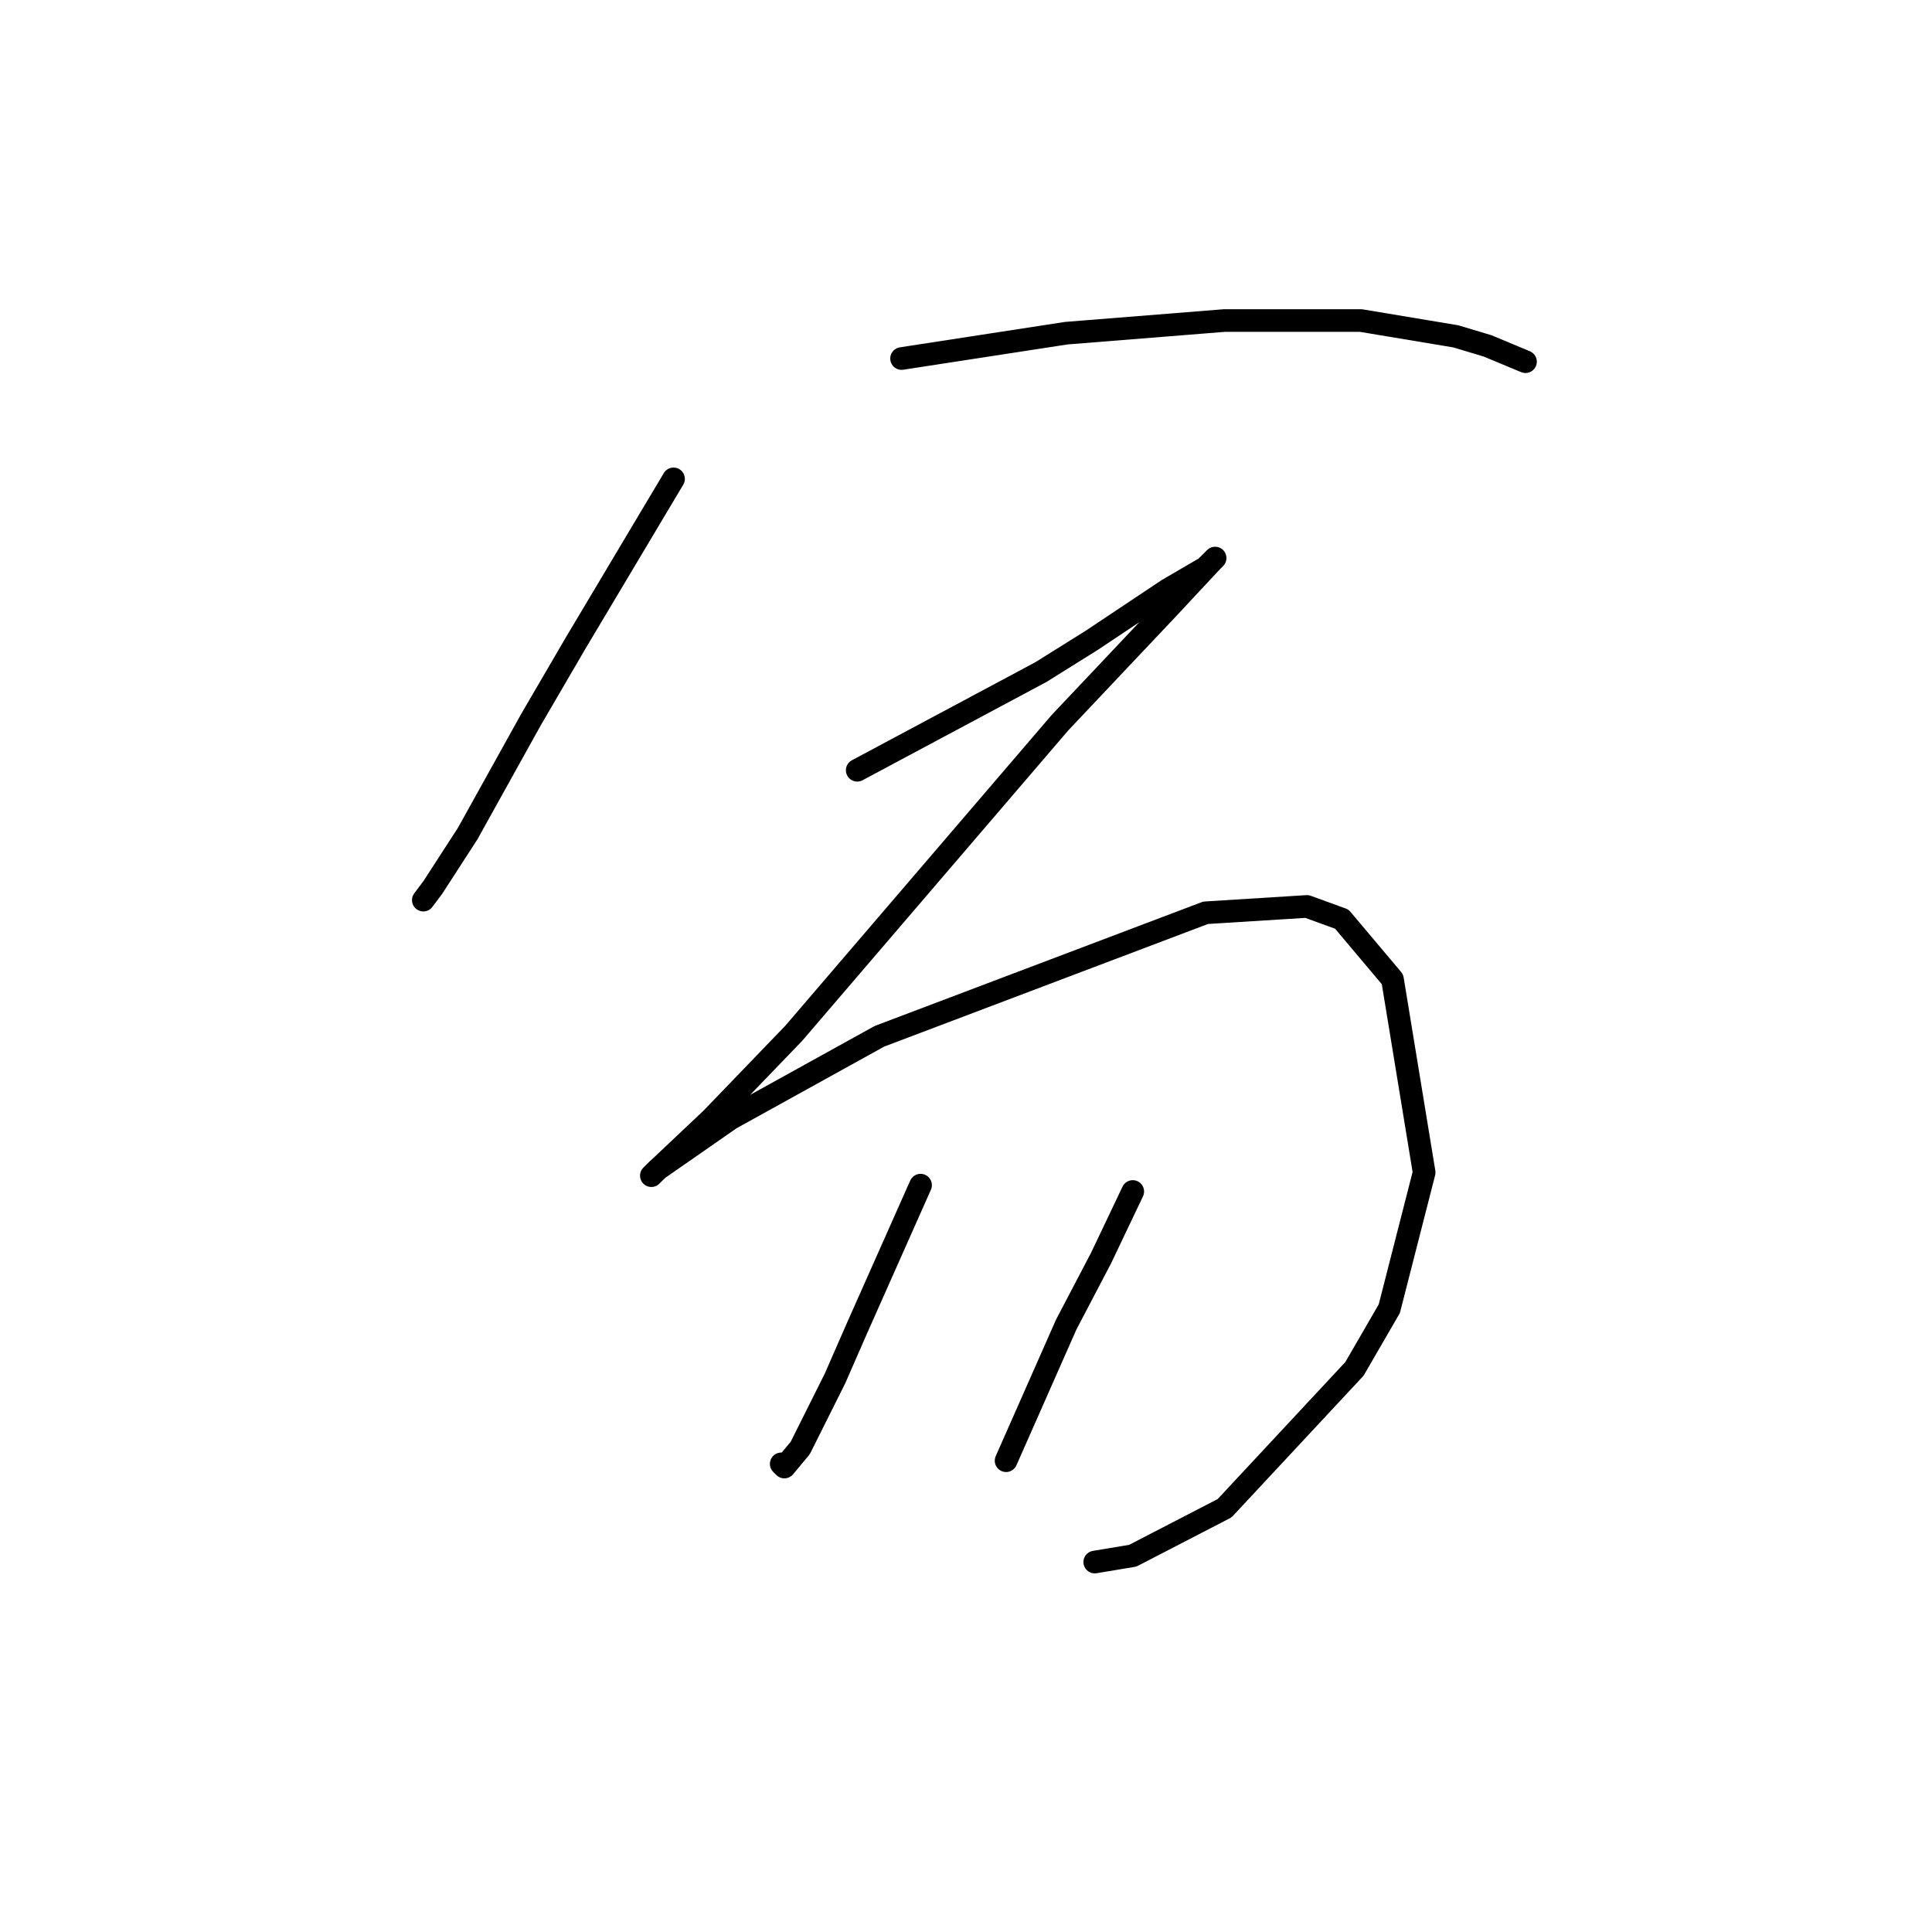 <?xml version="1.0" standalone="no"?>
    <svg width="256" height="256" xmlns="http://www.w3.org/2000/svg" version="1.1">
    <polyline stroke="black" stroke-width="3" stroke-linecap="round" fill="transparent" stroke-linejoin="round" points="89.246 63.454 76.236 85.277 70.361 95.349 61.967 110.457 57.351 117.591 56.092 119.27 56.092 119.27 " />
        <polyline stroke="black" stroke-width="3" stroke-linecap="round" fill="transparent" stroke-linejoin="round" points="119.462 47.507 141.284 44.149 162.268 42.471 180.313 42.471 192.903 44.569 197.1 45.828 202.136 47.926 202.136 47.926 " />
        <polyline stroke="black" stroke-width="3" stroke-linecap="round" fill="transparent" stroke-linejoin="round" points="113.586 102.063 137.927 89.054 144.642 84.857 154.714 78.142 159.75 75.205 161.009 73.946 160.589 74.365 154.714 80.66 140.445 95.768 105.193 136.896 94.282 148.227 86.728 155.361 86.308 155.781 87.147 154.941 96.8 148.227 116.524 137.315 159.75 120.948 173.179 120.109 177.795 121.788 184.51 129.761 188.707 155.361 184.09 173.407 179.474 181.38 162.268 199.846 150.097 206.141 145.061 206.98 145.061 206.98 " />
        <polyline stroke="black" stroke-width="3" stroke-linecap="round" fill="transparent" stroke-linejoin="round" points="121.98 157.04 113.586 175.925 110.649 182.639 106.032 191.872 103.934 194.39 103.514 193.97 103.514 193.97 " />
        <polyline stroke="black" stroke-width="3" stroke-linecap="round" fill="transparent" stroke-linejoin="round" points="150.097 157.879 145.901 166.692 141.284 175.505 133.311 193.551 133.311 193.551 " />
        </svg>